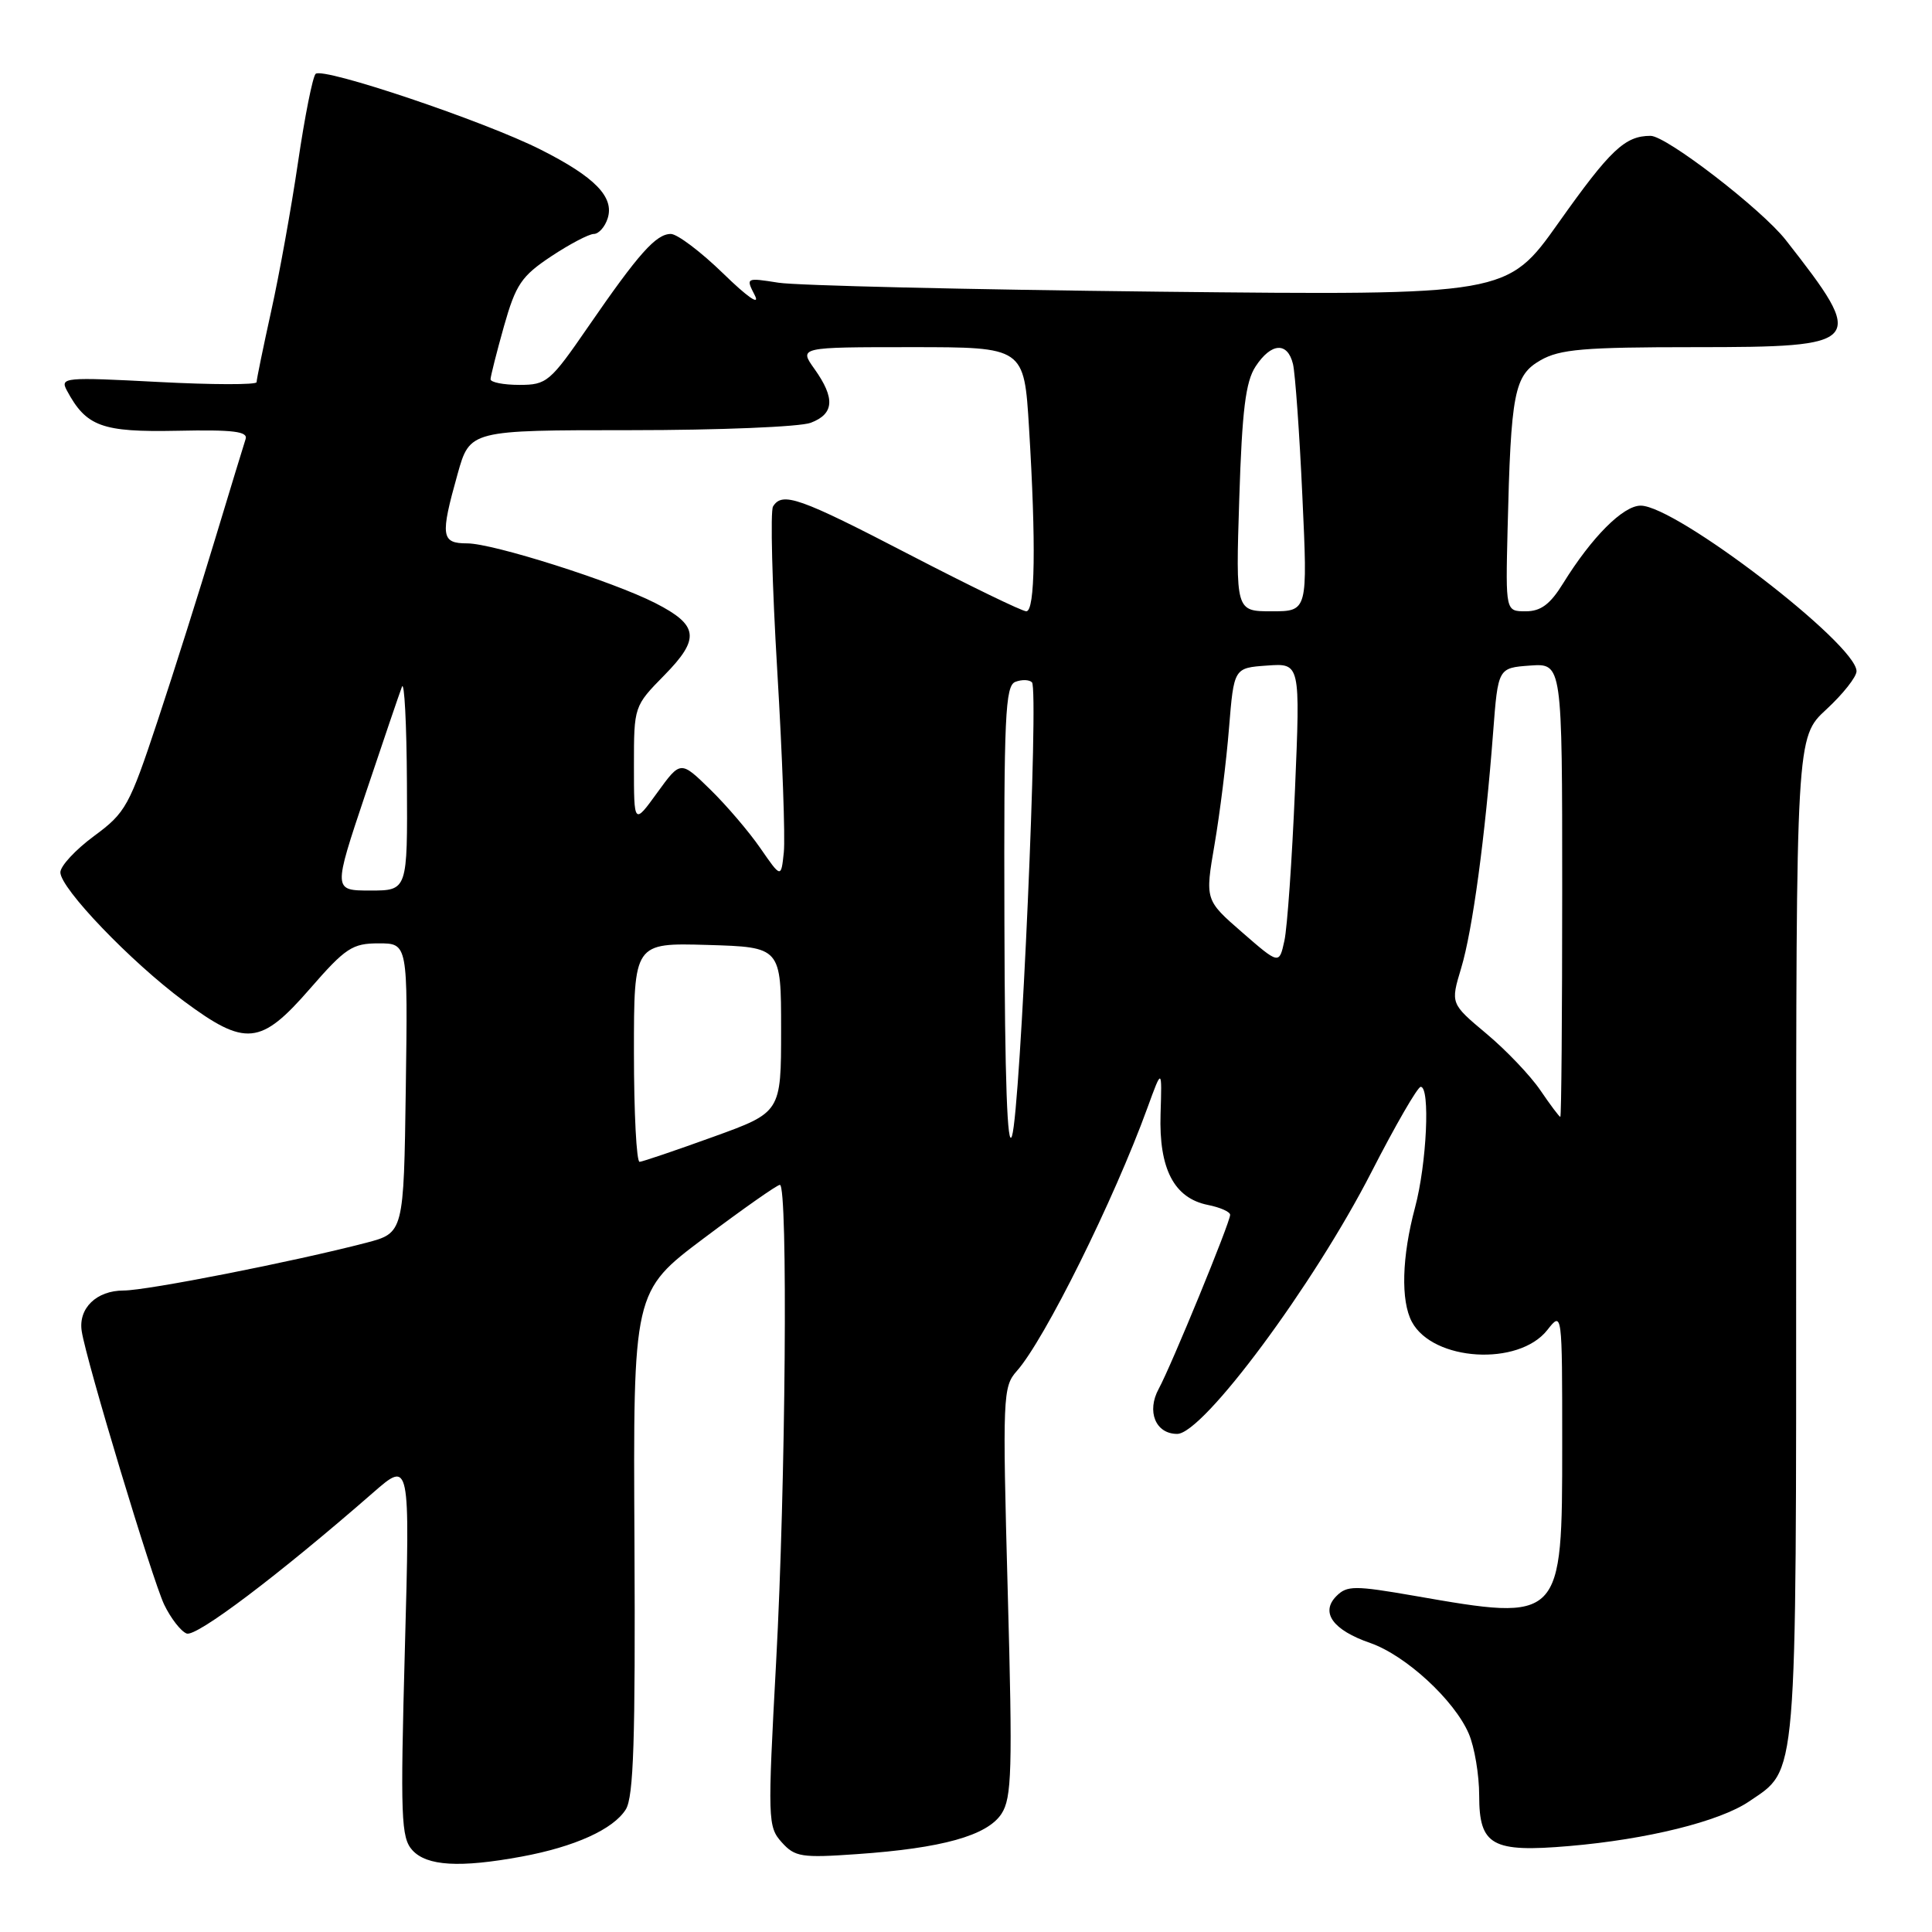 <?xml version="1.0" encoding="UTF-8" standalone="no"?>
<!DOCTYPE svg PUBLIC "-//W3C//DTD SVG 1.1//EN" "http://www.w3.org/Graphics/SVG/1.1/DTD/svg11.dtd" >
<svg xmlns="http://www.w3.org/2000/svg" xmlns:xlink="http://www.w3.org/1999/xlink" version="1.1" viewBox="0 0 256 256">
 <g >
 <path fill="currentColor"
d=" M 69.11 246.01 C 76.16 244.71 81.27 242.39 82.92 239.76 C 83.96 238.10 84.20 230.49 84.07 204.38 C 83.89 171.12 83.89 171.12 93.28 164.06 C 98.45 160.18 102.97 157.00 103.34 157.00 C 104.42 157.00 104.11 196.87 102.84 220.23 C 101.71 241.15 101.73 242.05 103.58 244.11 C 105.33 246.06 106.20 246.20 113.56 245.68 C 124.83 244.90 130.80 243.23 132.70 240.34 C 134.07 238.24 134.18 234.60 133.53 210.89 C 132.83 185.00 132.88 183.75 134.73 181.67 C 138.40 177.55 147.60 159.02 152.06 146.74 C 153.97 141.50 153.97 141.50 153.78 147.61 C 153.55 154.88 155.57 158.76 160.05 159.66 C 161.67 159.98 163.00 160.57 163.00 160.97 C 163.00 161.98 155.20 180.97 153.54 184.02 C 151.90 187.02 153.12 190.00 155.98 190.00 C 159.42 190.00 174.07 170.25 181.72 155.31 C 184.90 149.10 187.84 144.02 188.25 144.01 C 189.53 143.99 189.05 154.22 187.50 160.00 C 185.75 166.53 185.59 172.36 187.08 175.15 C 189.88 180.38 201.23 181.07 205.03 176.23 C 207.00 173.73 207.00 173.73 207.00 191.37 C 207.00 214.86 206.99 214.87 187.45 211.46 C 179.50 210.08 178.49 210.08 177.09 211.48 C 174.92 213.65 176.60 215.99 181.55 217.70 C 186.25 219.33 192.70 225.26 194.62 229.72 C 195.38 231.49 196.00 235.18 196.00 237.93 C 196.00 244.54 197.69 245.49 207.93 244.61 C 218.26 243.73 227.85 241.35 231.75 238.71 C 238.22 234.30 238.00 236.99 238.00 163.95 C 238.00 97.69 238.00 97.69 242.00 94.00 C 244.20 91.97 246.00 89.69 246.00 88.94 C 246.00 85.35 222.09 67.00 217.40 67.00 C 215.07 67.00 210.92 71.16 207.12 77.30 C 205.41 80.07 204.17 81.00 202.17 81.00 C 199.50 81.00 199.50 81.00 199.76 70.25 C 200.20 51.98 200.63 49.75 204.12 47.74 C 206.69 46.27 209.84 46.00 224.55 46.00 C 247.04 46.00 247.41 45.57 236.62 31.80 C 233.42 27.72 220.81 18.00 218.71 18.00 C 215.32 18.00 213.38 19.83 206.52 29.51 C 199.69 39.14 199.69 39.14 153.60 38.65 C 128.24 38.37 105.54 37.84 103.15 37.46 C 98.83 36.78 98.81 36.79 100.02 39.14 C 100.74 40.55 99.05 39.38 95.84 36.25 C 92.87 33.36 89.74 31.00 88.89 31.00 C 86.93 31.00 84.63 33.58 77.97 43.25 C 72.89 50.63 72.45 51.00 68.82 51.00 C 66.72 51.00 65.00 50.66 65.00 50.25 C 65.01 49.84 65.81 46.67 66.78 43.22 C 68.35 37.69 69.09 36.59 73.03 33.97 C 75.49 32.34 78.03 31.01 78.68 31.00 C 79.33 31.00 80.16 30.07 80.52 28.93 C 81.42 26.11 78.83 23.45 71.65 19.83 C 64.20 16.06 42.75 8.84 41.82 9.79 C 41.43 10.18 40.38 15.45 39.49 21.50 C 38.60 27.55 37.00 36.43 35.93 41.24 C 34.87 46.05 34.00 50.28 34.00 50.64 C 34.00 51.00 28.12 50.99 20.94 50.61 C 8.57 49.96 7.94 50.01 8.85 51.72 C 11.42 56.52 13.48 57.28 23.47 57.08 C 30.93 56.92 32.89 57.17 32.54 58.19 C 32.30 58.91 30.48 64.90 28.48 71.50 C 26.49 78.10 23.08 88.90 20.89 95.50 C 17.14 106.81 16.66 107.69 12.46 110.78 C 10.01 112.59 8.00 114.75 8.00 115.59 C 8.00 117.71 17.32 127.43 24.36 132.65 C 32.54 138.72 34.54 138.52 41.08 131.00 C 45.78 125.60 46.69 125.00 50.17 125.00 C 54.04 125.00 54.04 125.00 53.77 144.19 C 53.50 163.37 53.50 163.37 48.50 164.68 C 38.93 167.17 19.50 171.00 16.38 171.00 C 12.78 171.00 10.35 173.36 10.83 176.40 C 11.44 180.36 20.18 209.30 21.75 212.61 C 22.62 214.42 23.96 216.15 24.73 216.45 C 26.02 216.94 36.89 208.73 49.42 197.80 C 54.33 193.51 54.33 193.51 53.65 218.41 C 53.04 240.85 53.14 243.50 54.64 245.16 C 56.55 247.26 60.92 247.52 69.11 246.01 Z  M 84.00 139.46 C 84.00 124.93 84.00 124.93 93.75 125.21 C 103.50 125.50 103.50 125.50 103.50 136.44 C 103.50 147.39 103.50 147.39 94.50 150.64 C 89.55 152.43 85.16 153.92 84.75 153.95 C 84.34 153.98 84.00 147.46 84.00 139.46 Z  M 133.09 122.22 C 133.01 94.89 133.20 90.86 134.54 90.35 C 135.39 90.02 136.38 90.05 136.74 90.41 C 137.67 91.34 135.23 146.87 134.10 150.50 C 133.48 152.51 133.14 143.15 133.09 122.22 Z  M 204.10 144.46 C 202.78 142.52 199.56 139.14 196.95 136.96 C 192.20 132.98 192.20 132.98 193.61 128.29 C 195.12 123.29 196.79 110.93 197.85 97.00 C 198.50 88.50 198.50 88.50 202.75 88.19 C 207.00 87.89 207.00 87.89 207.00 117.94 C 207.00 134.47 206.89 148.00 206.75 147.99 C 206.61 147.99 205.42 146.40 204.10 144.46 Z  M 164.59 123.54 C 159.67 119.26 159.67 119.26 160.94 111.86 C 161.64 107.78 162.50 100.86 162.85 96.48 C 163.50 88.50 163.50 88.50 167.90 88.19 C 172.30 87.87 172.30 87.87 171.59 104.69 C 171.20 113.93 170.57 122.92 170.19 124.65 C 169.50 127.81 169.50 127.81 164.59 123.54 Z  M 48.41 105.25 C 50.76 98.24 52.94 91.83 53.26 91.00 C 53.58 90.17 53.88 95.91 53.92 103.75 C 54.00 118.00 54.00 118.00 49.07 118.00 C 44.14 118.00 44.14 118.00 48.41 105.25 Z  M 100.76 112.40 C 99.26 110.22 96.26 106.71 94.10 104.60 C 90.18 100.77 90.18 100.77 87.09 105.03 C 84.00 109.30 84.00 109.30 84.00 101.44 C 84.00 93.60 84.01 93.56 88.04 89.46 C 92.80 84.61 92.57 82.84 86.83 79.91 C 81.19 77.03 65.33 72.00 61.91 72.00 C 58.45 72.00 58.32 71.05 60.63 62.82 C 62.26 57.00 62.26 57.00 83.57 57.00 C 95.28 57.00 106.02 56.56 107.43 56.02 C 110.54 54.84 110.68 52.77 107.93 48.90 C 105.86 46.00 105.86 46.00 120.78 46.00 C 135.70 46.00 135.70 46.00 136.35 56.66 C 137.29 72.04 137.16 81.00 135.99 81.00 C 135.44 81.00 128.48 77.62 120.53 73.50 C 105.89 65.90 103.66 65.12 102.43 67.11 C 102.06 67.72 102.31 77.51 102.99 88.86 C 103.67 100.21 104.06 111.04 103.86 112.93 C 103.50 116.36 103.50 116.36 100.76 112.40 Z  M 164.21 66.06 C 164.58 54.35 165.05 50.57 166.37 48.56 C 168.44 45.40 170.61 45.26 171.33 48.25 C 171.62 49.49 172.19 57.36 172.57 65.75 C 173.28 81.00 173.28 81.00 168.50 81.00 C 163.73 81.00 163.73 81.00 164.21 66.06 Z "/>
</g>
</svg>